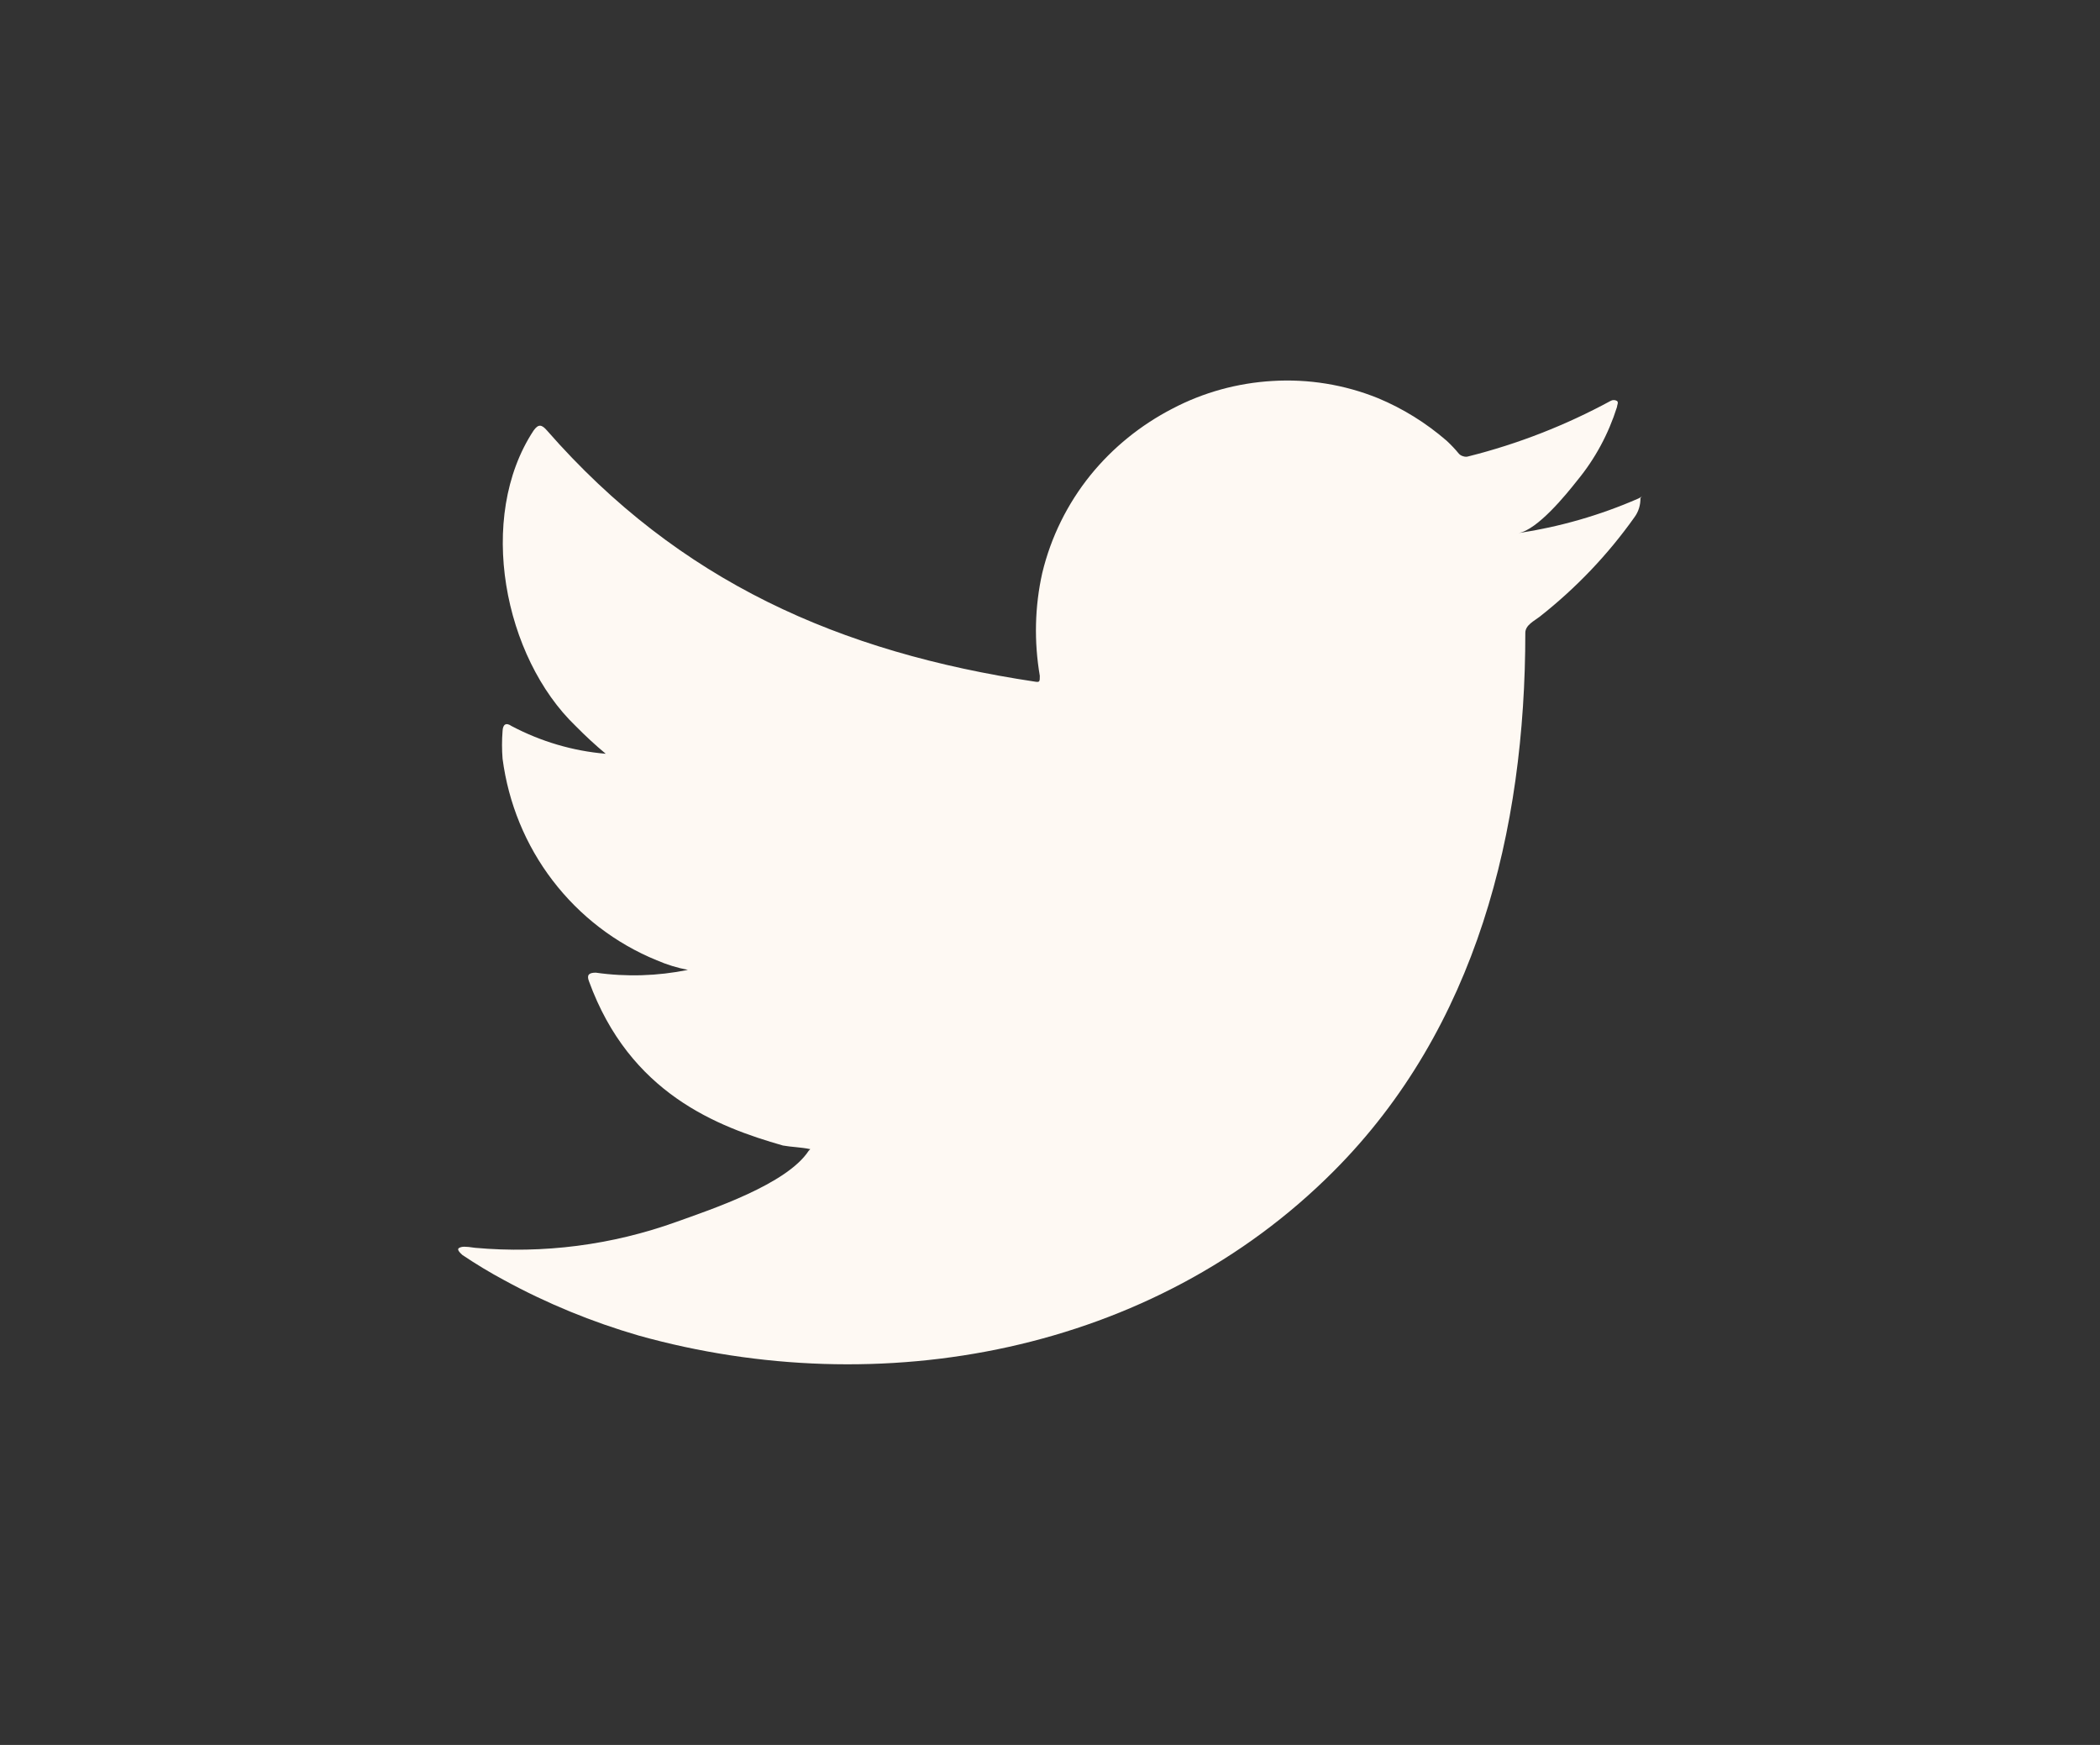 <?xml version="1.0" encoding="UTF-8"?><svg id="a" xmlns="http://www.w3.org/2000/svg" viewBox="0 0 144.12 119.73"><rect x="0" y="0" width="144.12" height="119.73" fill="#333333" stroke="none"/><defs><style>.b{fill:#fef9f3;}</style></defs><path class="b" d="M112.43,34.21c-2.63,1.15-5.39,1.94-8.22,2.37,1.31-.23,3.27-2.64,4.04-3.62,1.22-1.48,2.14-3.19,2.72-5.03,0-.13,.13-.32,0-.42-.07-.04-.14-.06-.22-.06s-.15,.02-.22,.06c-3.08,1.67-6.35,2.95-9.74,3.8-.12,.04-.24,.04-.36,0-.12-.03-.23-.09-.31-.18-.26-.32-.54-.61-.84-.89-1.41-1.22-3-2.21-4.71-2.92-2.3-.93-4.77-1.33-7.24-1.18-2.4,.14-4.74,.78-6.87,1.9-2.17,1.12-4.09,2.67-5.63,4.57-1.58,1.96-2.71,4.25-3.3,6.7-.52,2.32-.57,4.72-.17,7.06,0,.4,0,.46-.34,.4-13.38-2.01-24.4-6.85-33.48-17.23-.38-.44-.6-.44-.92,0-3.94,5.98-2.03,15.56,2.89,20.28,.66,.67,1.34,1.3,2.06,1.9-2.26-.19-4.45-.84-6.46-1.9-.39-.27-.6-.11-.62,.34-.05,.63-.05,1.27,0,1.9,.4,3.05,1.58,5.93,3.44,8.36,1.86,2.43,4.32,4.32,7.14,5.47,.69,.3,1.41,.52,2.14,.66-2.08,.42-4.22,.49-6.32,.19-.47,0-.64,.15-.47,.59,2.8,7.69,8.8,9.98,13.31,11.27,.6,.11,1.22,.11,1.88,.25l-.11,.11c-1.5,2.3-6.68,4.02-9.08,4.88-4.42,1.59-9.14,2.2-13.81,1.78-.73-.11-.9-.09-1.09,0-.19,.09,0,.3,.21,.49,.94,.63,1.88,1.2,2.87,1.73,2.93,1.6,6.03,2.87,9.23,3.8,16.57,4.63,35.26,1.21,47.71-11.29,9.78-9.81,13.14-23.36,13.14-36.93,0-.53,.62-.82,.98-1.1,2.48-1.95,4.68-4.25,6.51-6.83,.28-.38,.42-.84,.41-1.31,.19-.27,.19-.13-.13,.02Z"/></svg>